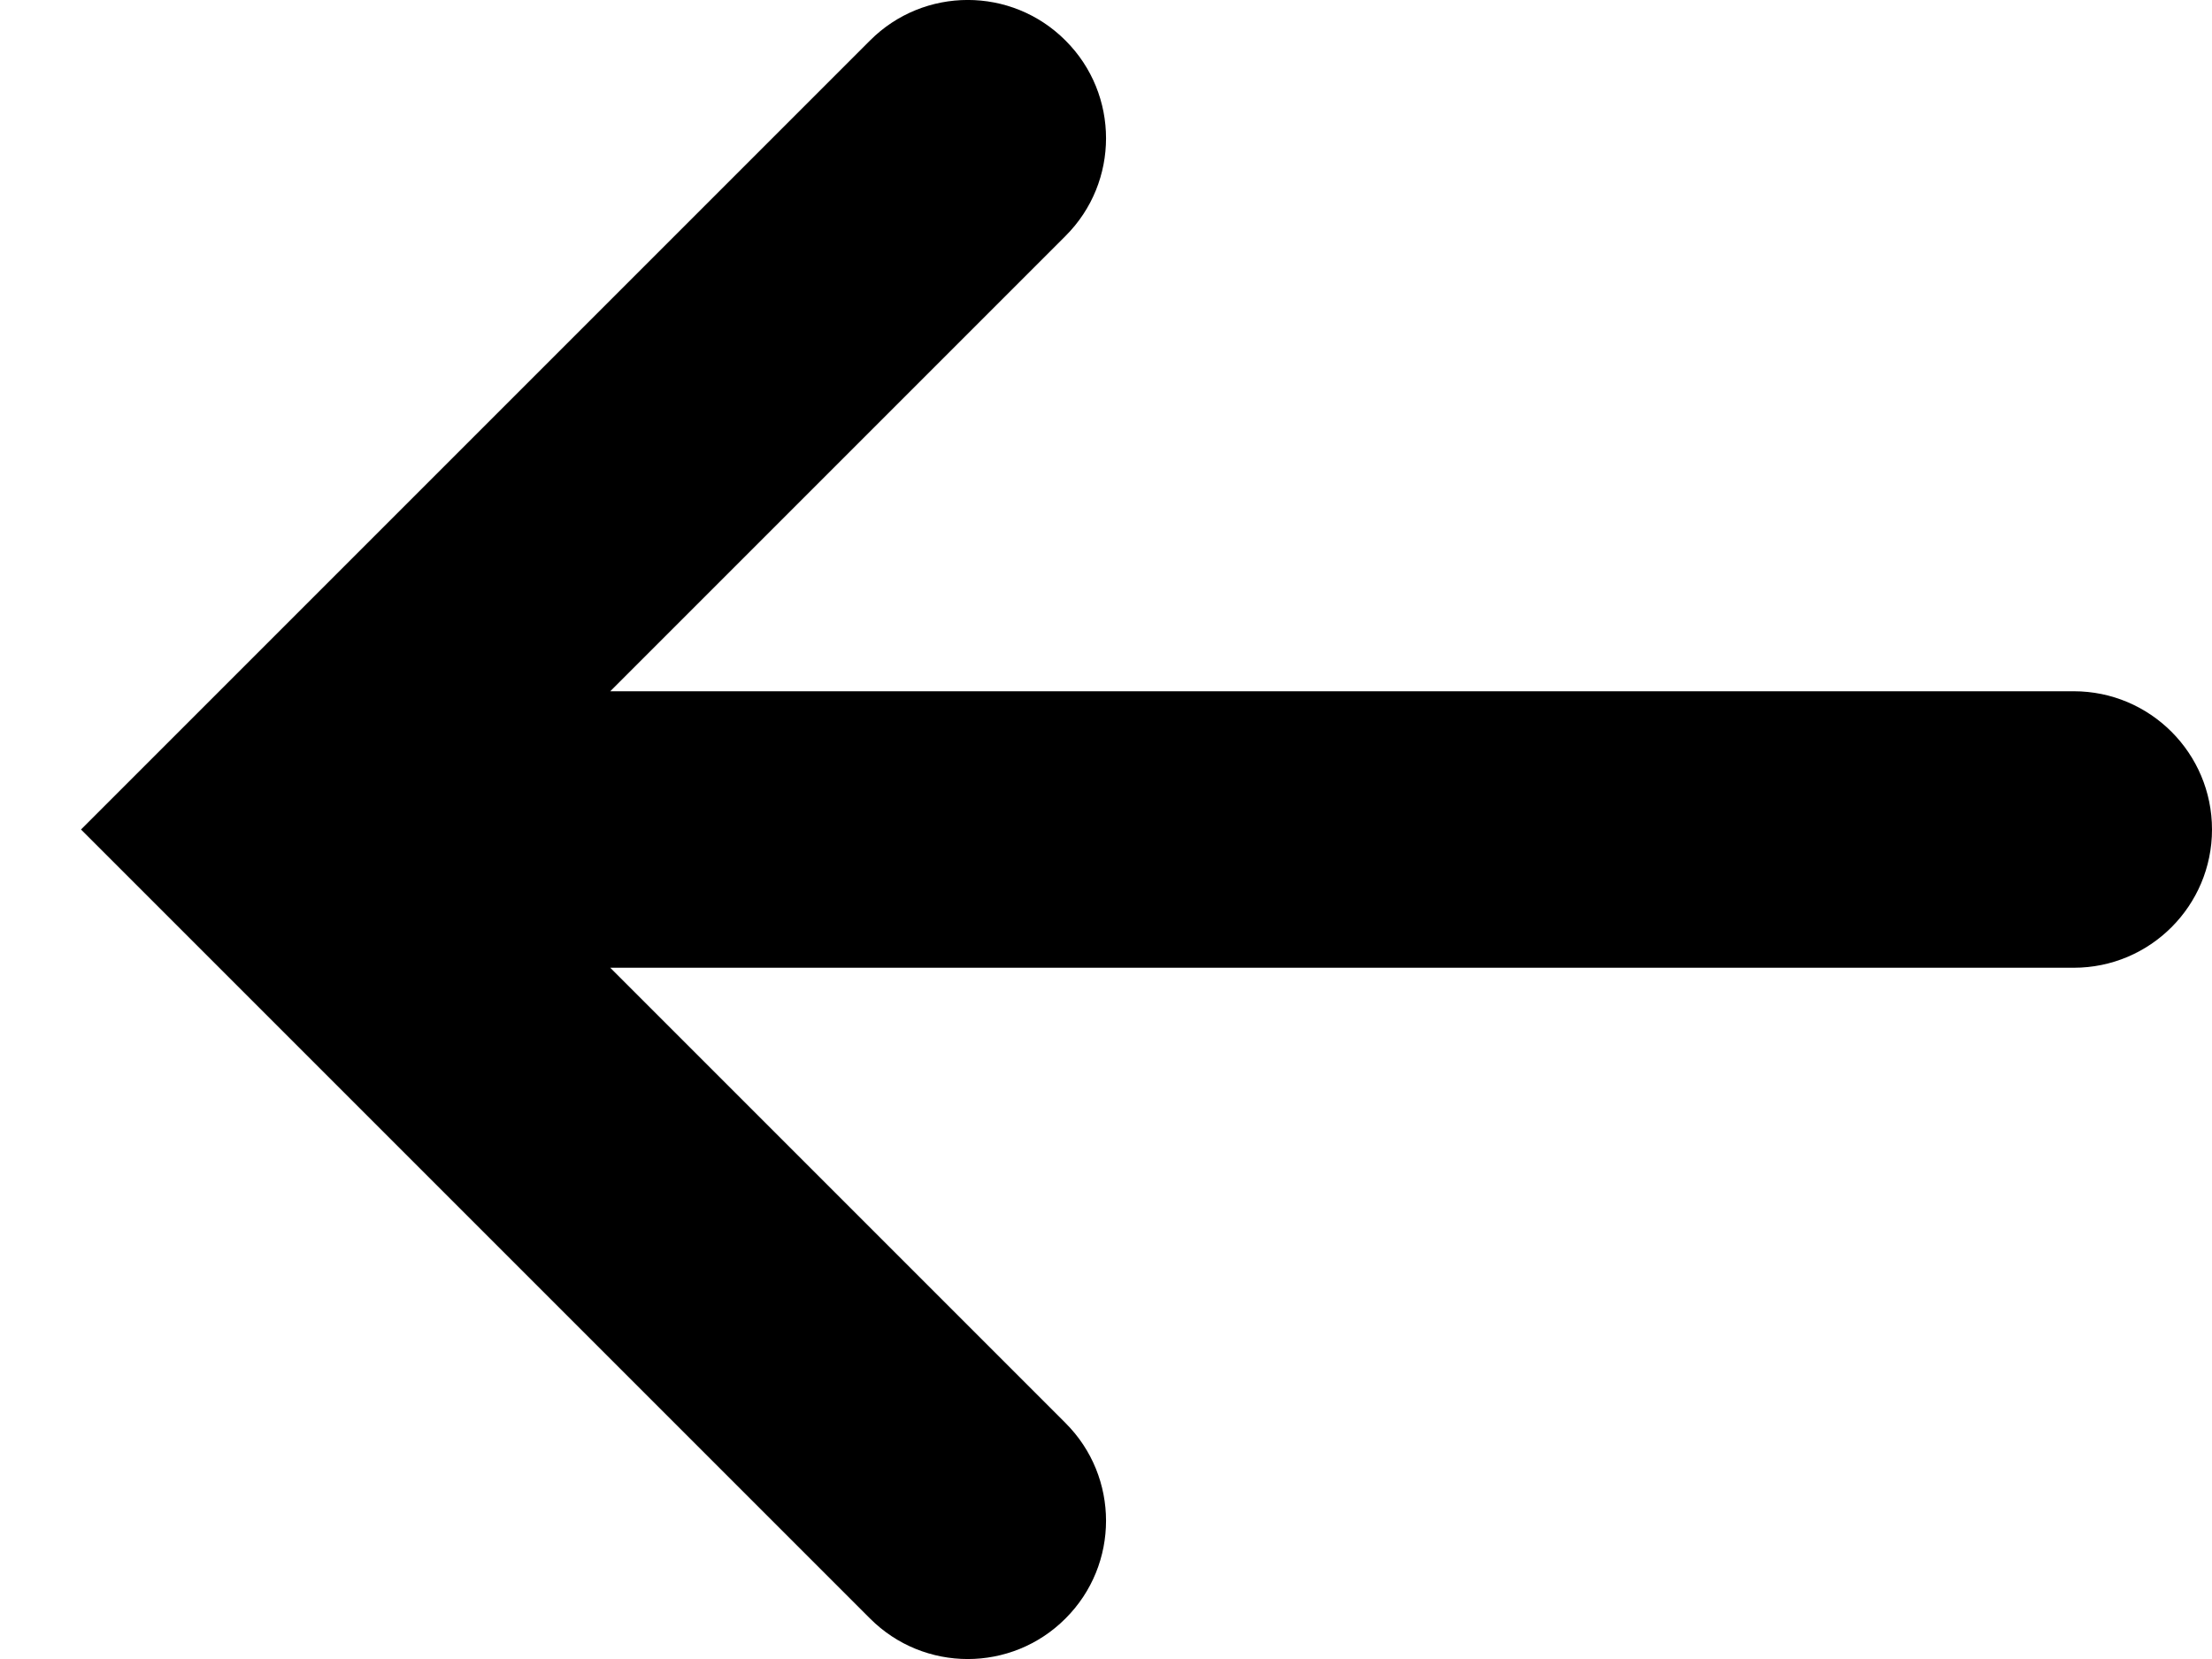 <svg width="16" height="12" viewBox="0 0 16 12" fill="none" xmlns="http://www.w3.org/2000/svg">
<path fill-rule="evenodd" clip-rule="evenodd" d="M7.707 1.707C8.098 1.317 8.098 0.683 7.707 0.293C7.317 -0.098 6.683 -0.098 6.293 0.293L1.293 5.293L0.586 6L1.293 6.707L6.293 11.707C6.683 12.098 7.317 12.098 7.707 11.707C8.098 11.317 8.098 10.683 7.707 10.293L4.414 7L15 7C15.552 7 16 6.552 16 6C16 5.448 15.552 5 15 5L4.414 5L7.707 1.707Z" fill="current"/>
</svg>
